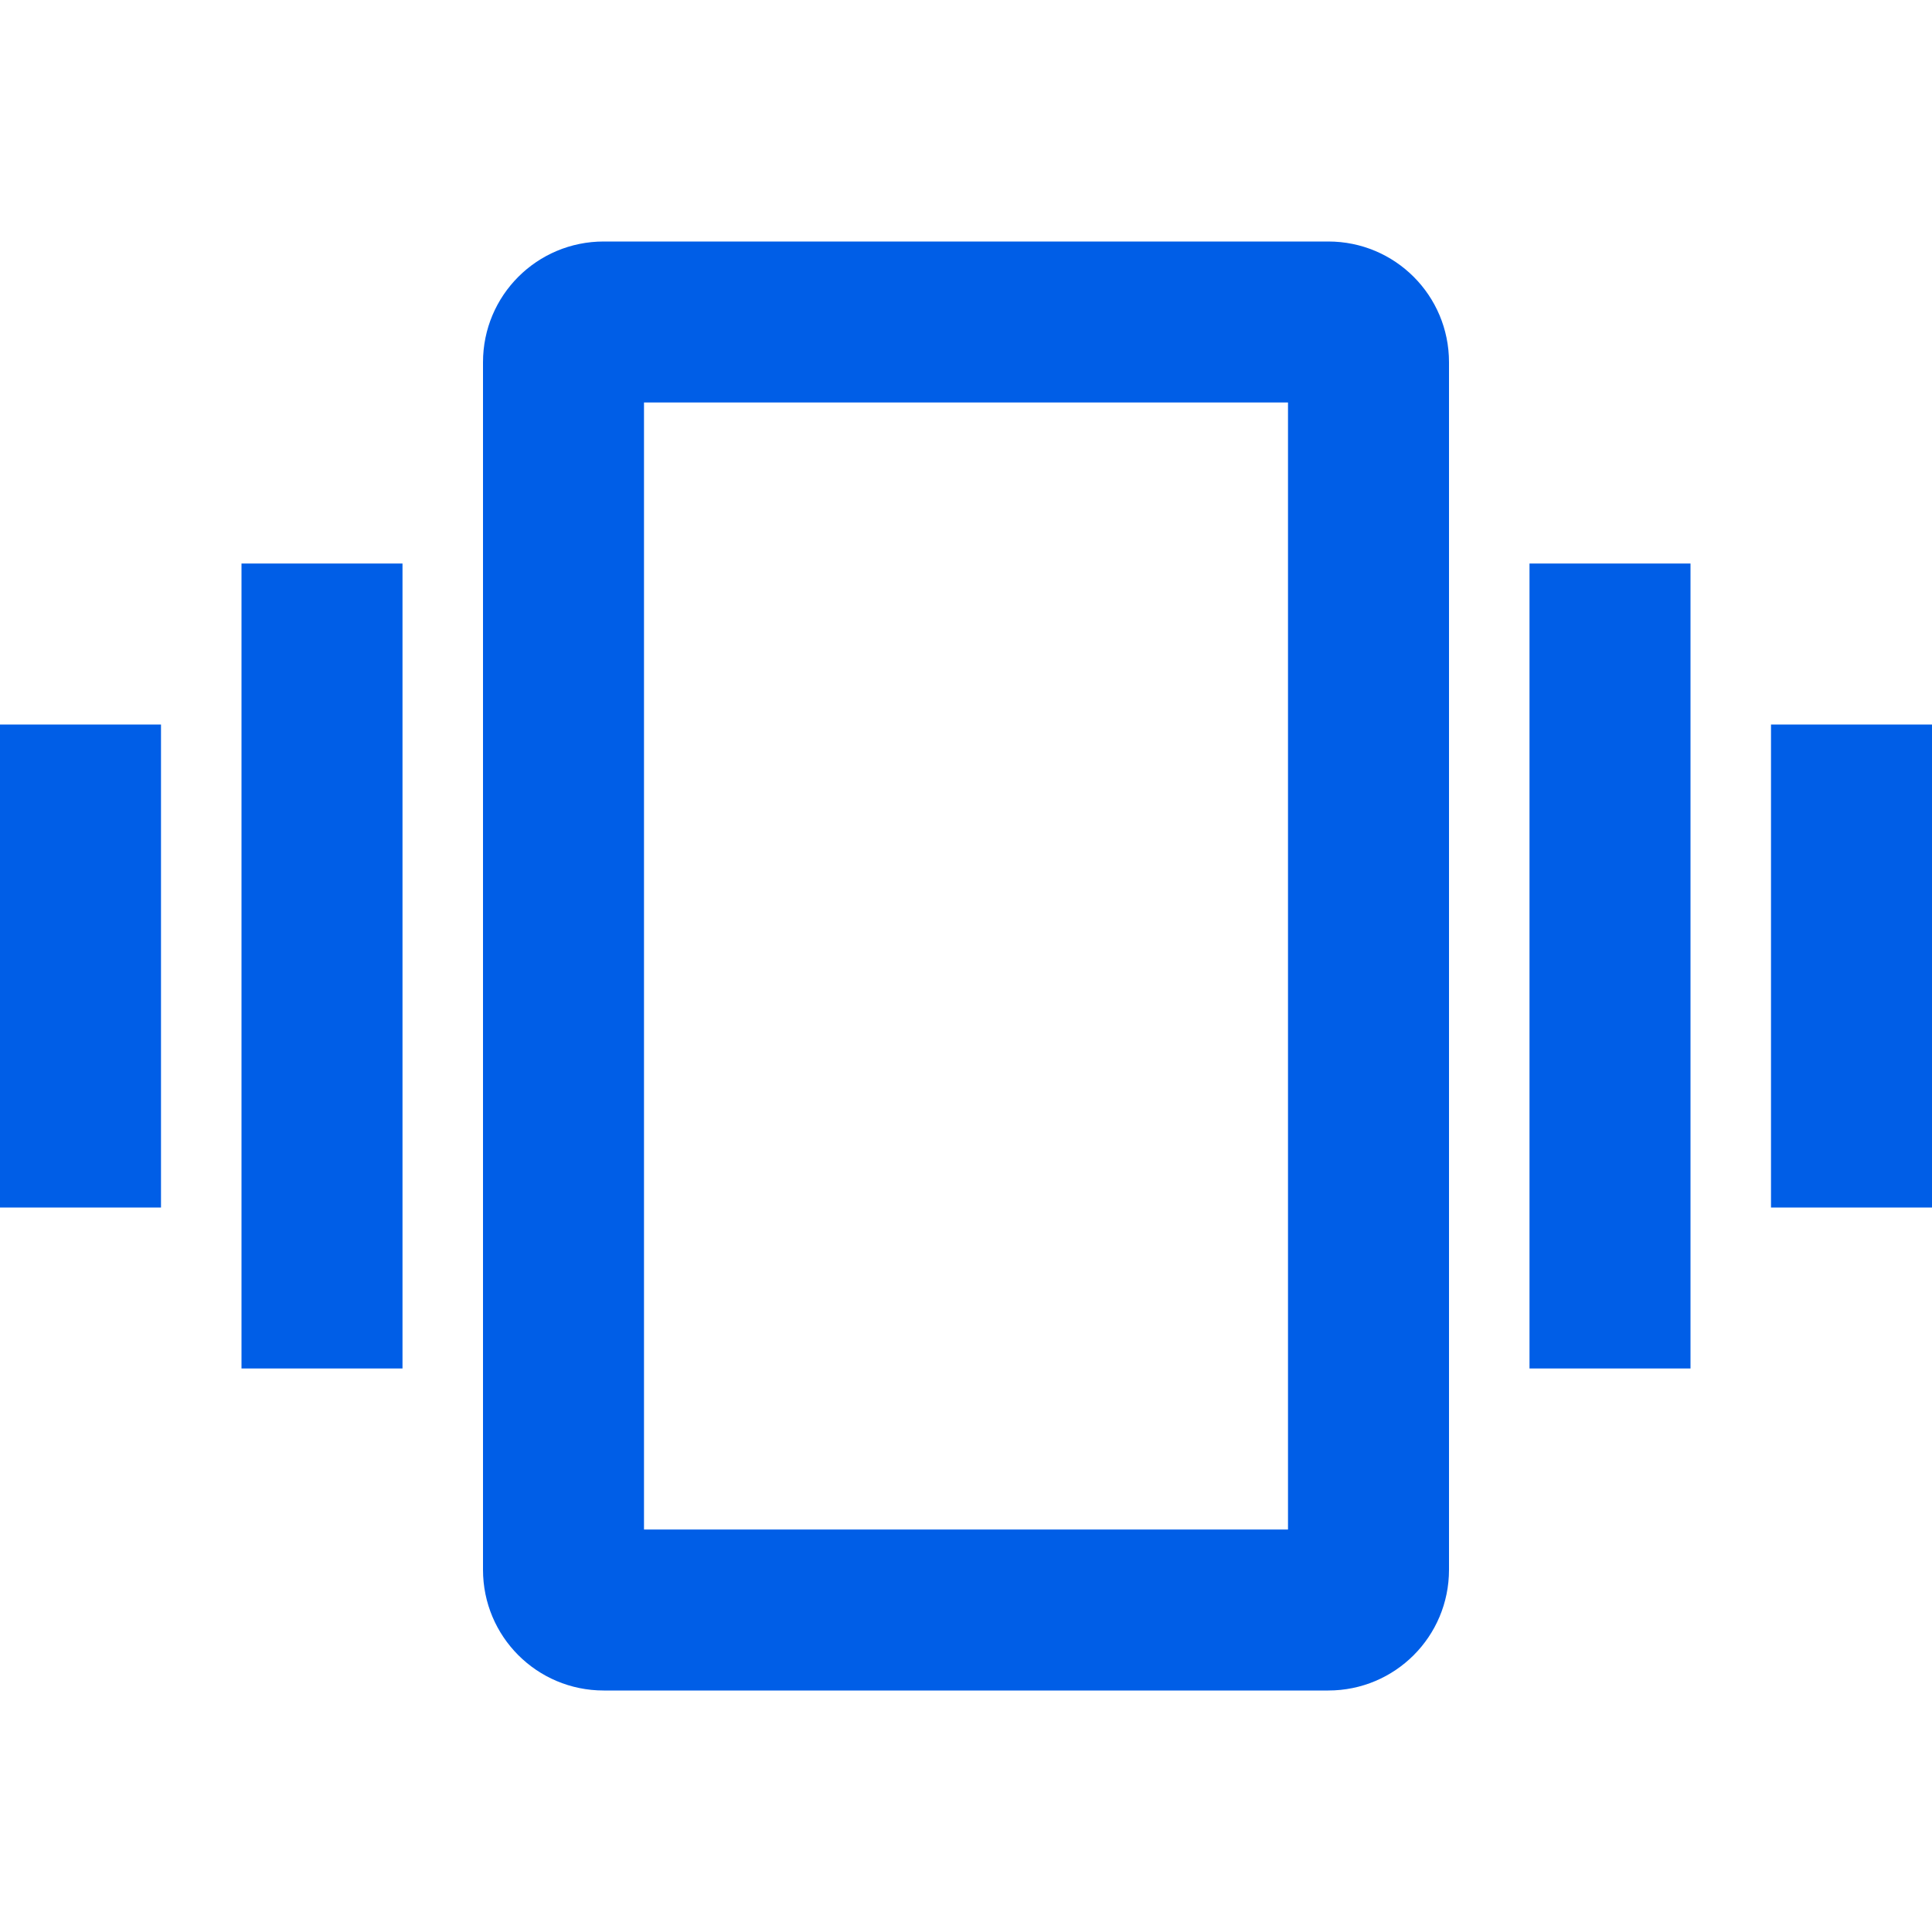 <svg width="24" height="24" viewBox="0 0 24 24" fill="none" xmlns="http://www.w3.org/2000/svg">
<path fill-rule="evenodd" clip-rule="evenodd" d="M16.5 3H7.5C6.67 3 6 3.67 6 4.5V19.5C6 20.33 6.67 21 7.5 21H16.5C17.33 21 18 20.33 18 19.5V4.5C18 3.67 17.33 3 16.5 3ZM5 17H3V7H5V17ZM2 15H0V9H2V15ZM22 9V15H24V9H22ZM21 17H19V7H21V17ZM8 19H16V5H8V19Z" fill="#005EE7"/>
</svg>
